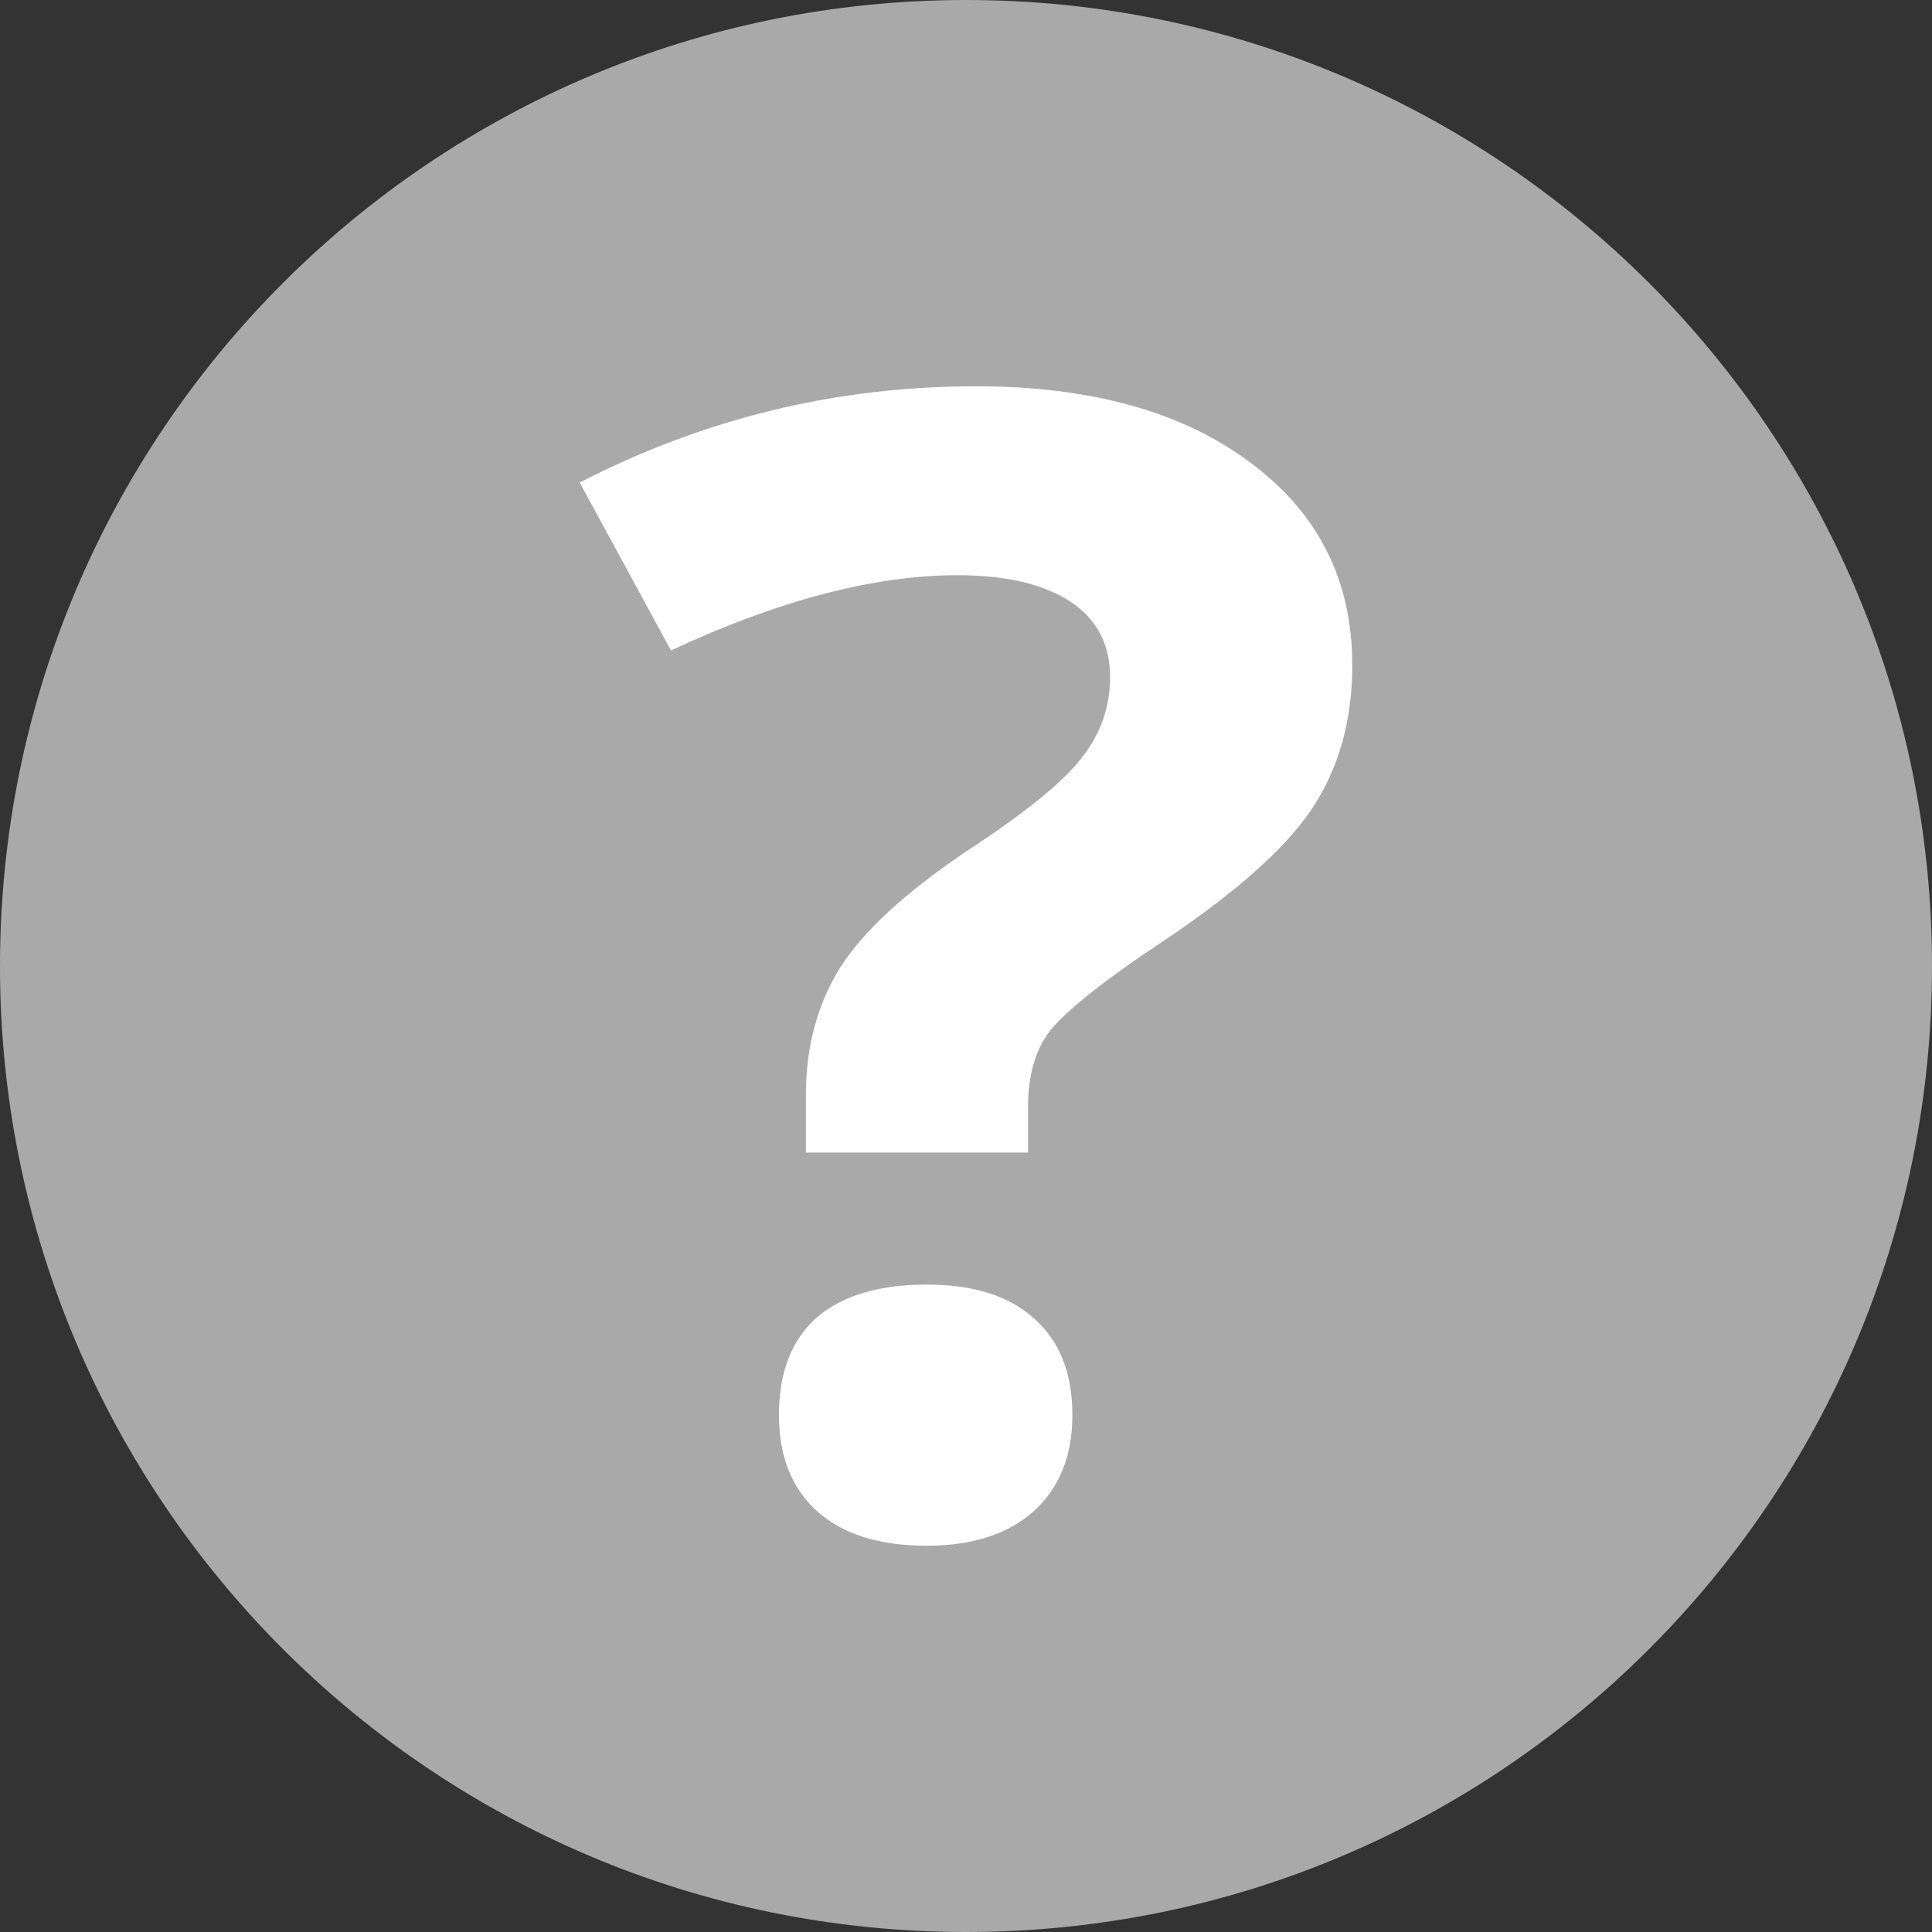 
<svg xmlns="http://www.w3.org/2000/svg" xmlns:xlink="http://www.w3.org/1999/xlink" width="32px" height="32px" viewBox="0 0 32 32" version="1.1">
<rect x="0" y="0" width="32" height="32" fill="#333333" stroke="none"/>
<g id="surface1">
<path style=" stroke:none;fill-rule:evenodd;fill:#A9A9A9;fill-opacity:1;" d="M 32 16.004 C 32 24.836 24.836 32 16 32 C 7.164 32 0 24.836 0 16.004 C 0 7.164 7.164 0 16 0 C 24.836 0 32 7.164 32 16.004 Z M 32 16.004 "/>
<path style=" stroke:none;fill-rule:nonzero;fill:rgb(100%,100%,100%);fill-opacity:1;" d="M 13.348 19.09 L 13.348 18.148 C 13.348 17.336 13.539 16.629 13.918 16.023 C 14.297 15.426 14.992 14.785 16 14.105 C 16.973 13.469 17.609 12.953 17.914 12.555 C 18.23 12.156 18.387 11.711 18.387 11.219 C 18.387 10.668 18.164 10.25 17.723 9.961 C 17.277 9.672 16.656 9.527 15.863 9.527 C 14.473 9.527 12.891 9.945 11.113 10.773 L 9.602 7.992 C 11.664 6.93 13.852 6.398 16.164 6.398 C 18.07 6.398 19.586 6.82 20.707 7.66 C 21.836 8.496 22.398 9.617 22.398 11.016 C 22.398 11.945 22.168 12.754 21.707 13.43 C 21.242 14.109 20.363 14.871 19.07 15.719 C 18.18 16.32 17.617 16.781 17.375 17.094 C 17.145 17.406 17.027 17.82 17.027 18.328 L 17.027 19.09 L 13.348 19.09 M 12.902 23.438 C 12.902 22.727 13.113 22.188 13.527 21.824 C 13.945 21.461 14.555 21.277 15.348 21.277 C 16.117 21.277 16.711 21.461 17.125 21.836 C 17.551 22.211 17.762 22.742 17.762 23.438 C 17.762 24.109 17.551 24.637 17.125 25.027 C 16.699 25.41 16.105 25.602 15.348 25.602 C 14.57 25.602 13.969 25.414 13.543 25.039 C 13.117 24.66 12.902 24.125 12.902 23.438 "/>
<path style=" stroke:none;fill-rule:nonzero;fill:rgb(100%,100%,100%);fill-opacity:0.102;" d="M 13.348 19.09 L 13.348 18.148 C 13.348 17.336 13.539 16.629 13.918 16.023 C 14.297 15.426 14.992 14.785 16 14.105 C 16.973 13.469 17.609 12.953 17.914 12.555 C 18.23 12.156 18.387 11.711 18.387 11.219 C 18.387 10.668 18.164 10.25 17.723 9.961 C 17.277 9.672 16.656 9.527 15.863 9.527 C 14.473 9.527 12.891 9.945 11.113 10.773 L 9.602 7.992 C 11.664 6.93 13.852 6.398 16.164 6.398 C 18.07 6.398 19.586 6.82 20.707 7.66 C 21.836 8.496 22.398 9.617 22.398 11.016 C 22.398 11.945 22.168 12.754 21.707 13.43 C 21.242 14.109 20.363 14.871 19.07 15.719 C 18.18 16.32 17.617 16.781 17.375 17.094 C 17.145 17.406 17.027 17.82 17.027 18.328 L 17.027 19.09 L 13.348 19.09 M 12.902 23.438 C 12.902 22.727 13.113 22.188 13.527 21.824 C 13.945 21.461 14.555 21.277 15.348 21.277 C 16.117 21.277 16.711 21.461 17.125 21.836 C 17.551 22.211 17.762 22.742 17.762 23.438 C 17.762 24.109 17.551 24.637 17.125 25.027 C 16.699 25.41 16.105 25.602 15.348 25.602 C 14.57 25.602 13.969 25.414 13.543 25.039 C 13.117 24.66 12.902 24.125 12.902 23.438 "/>
</g>
</svg>
